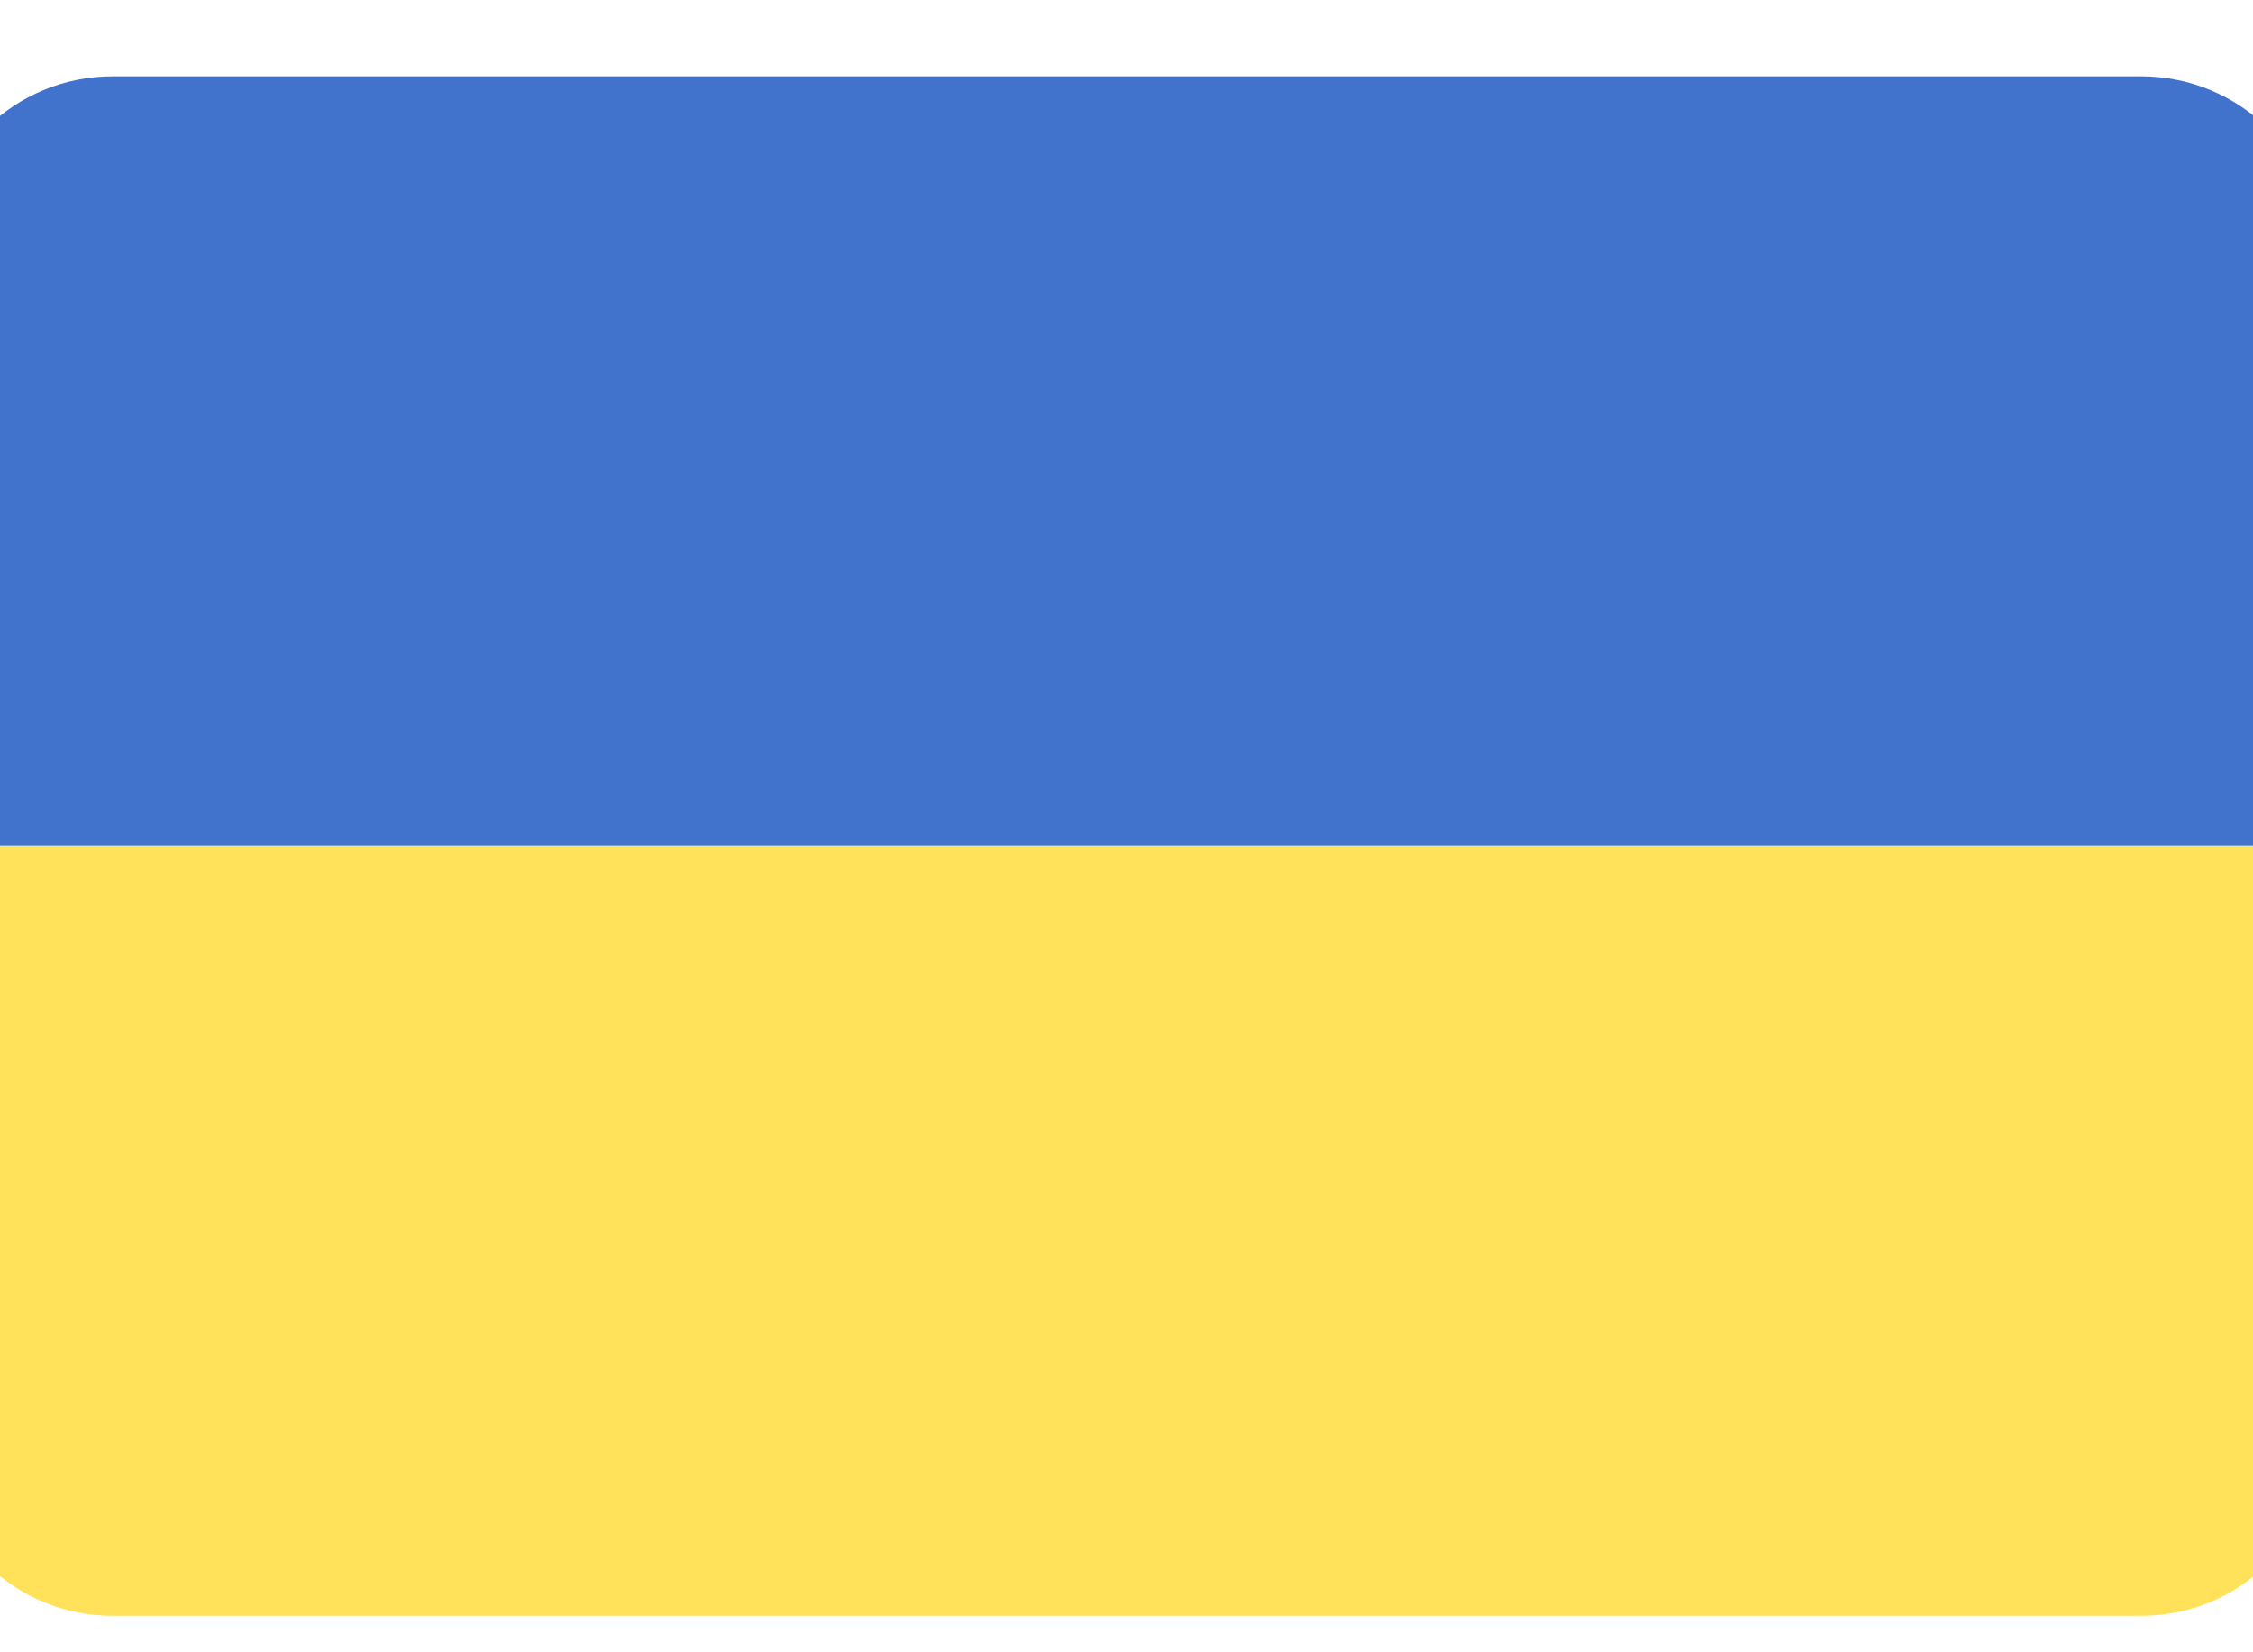 <svg width="15" height="11" viewBox="0 0 15 11" fill="none" xmlns="http://www.w3.org/2000/svg">
<g clip-path="url(#clip0)">
<path d="M-0.437 9.585C-0.437 10.232 0.095 10.757 0.752 10.757H14.254C14.911 10.757 15.443 10.232 15.443 9.585V5.632H-0.437V9.585Z" fill="#FFE15A"/>
<path d="M14.254 0.508H0.752C0.095 0.508 -0.437 1.032 -0.437 1.679V5.632H15.443V1.679C15.443 1.032 14.911 0.508 14.254 0.508Z" fill="#4173CD"/>
</g>
<defs>
<clipPath id="clip0">
<rect width="15" height="11" fill="white"/>
</clipPath>
</defs>
</svg>
